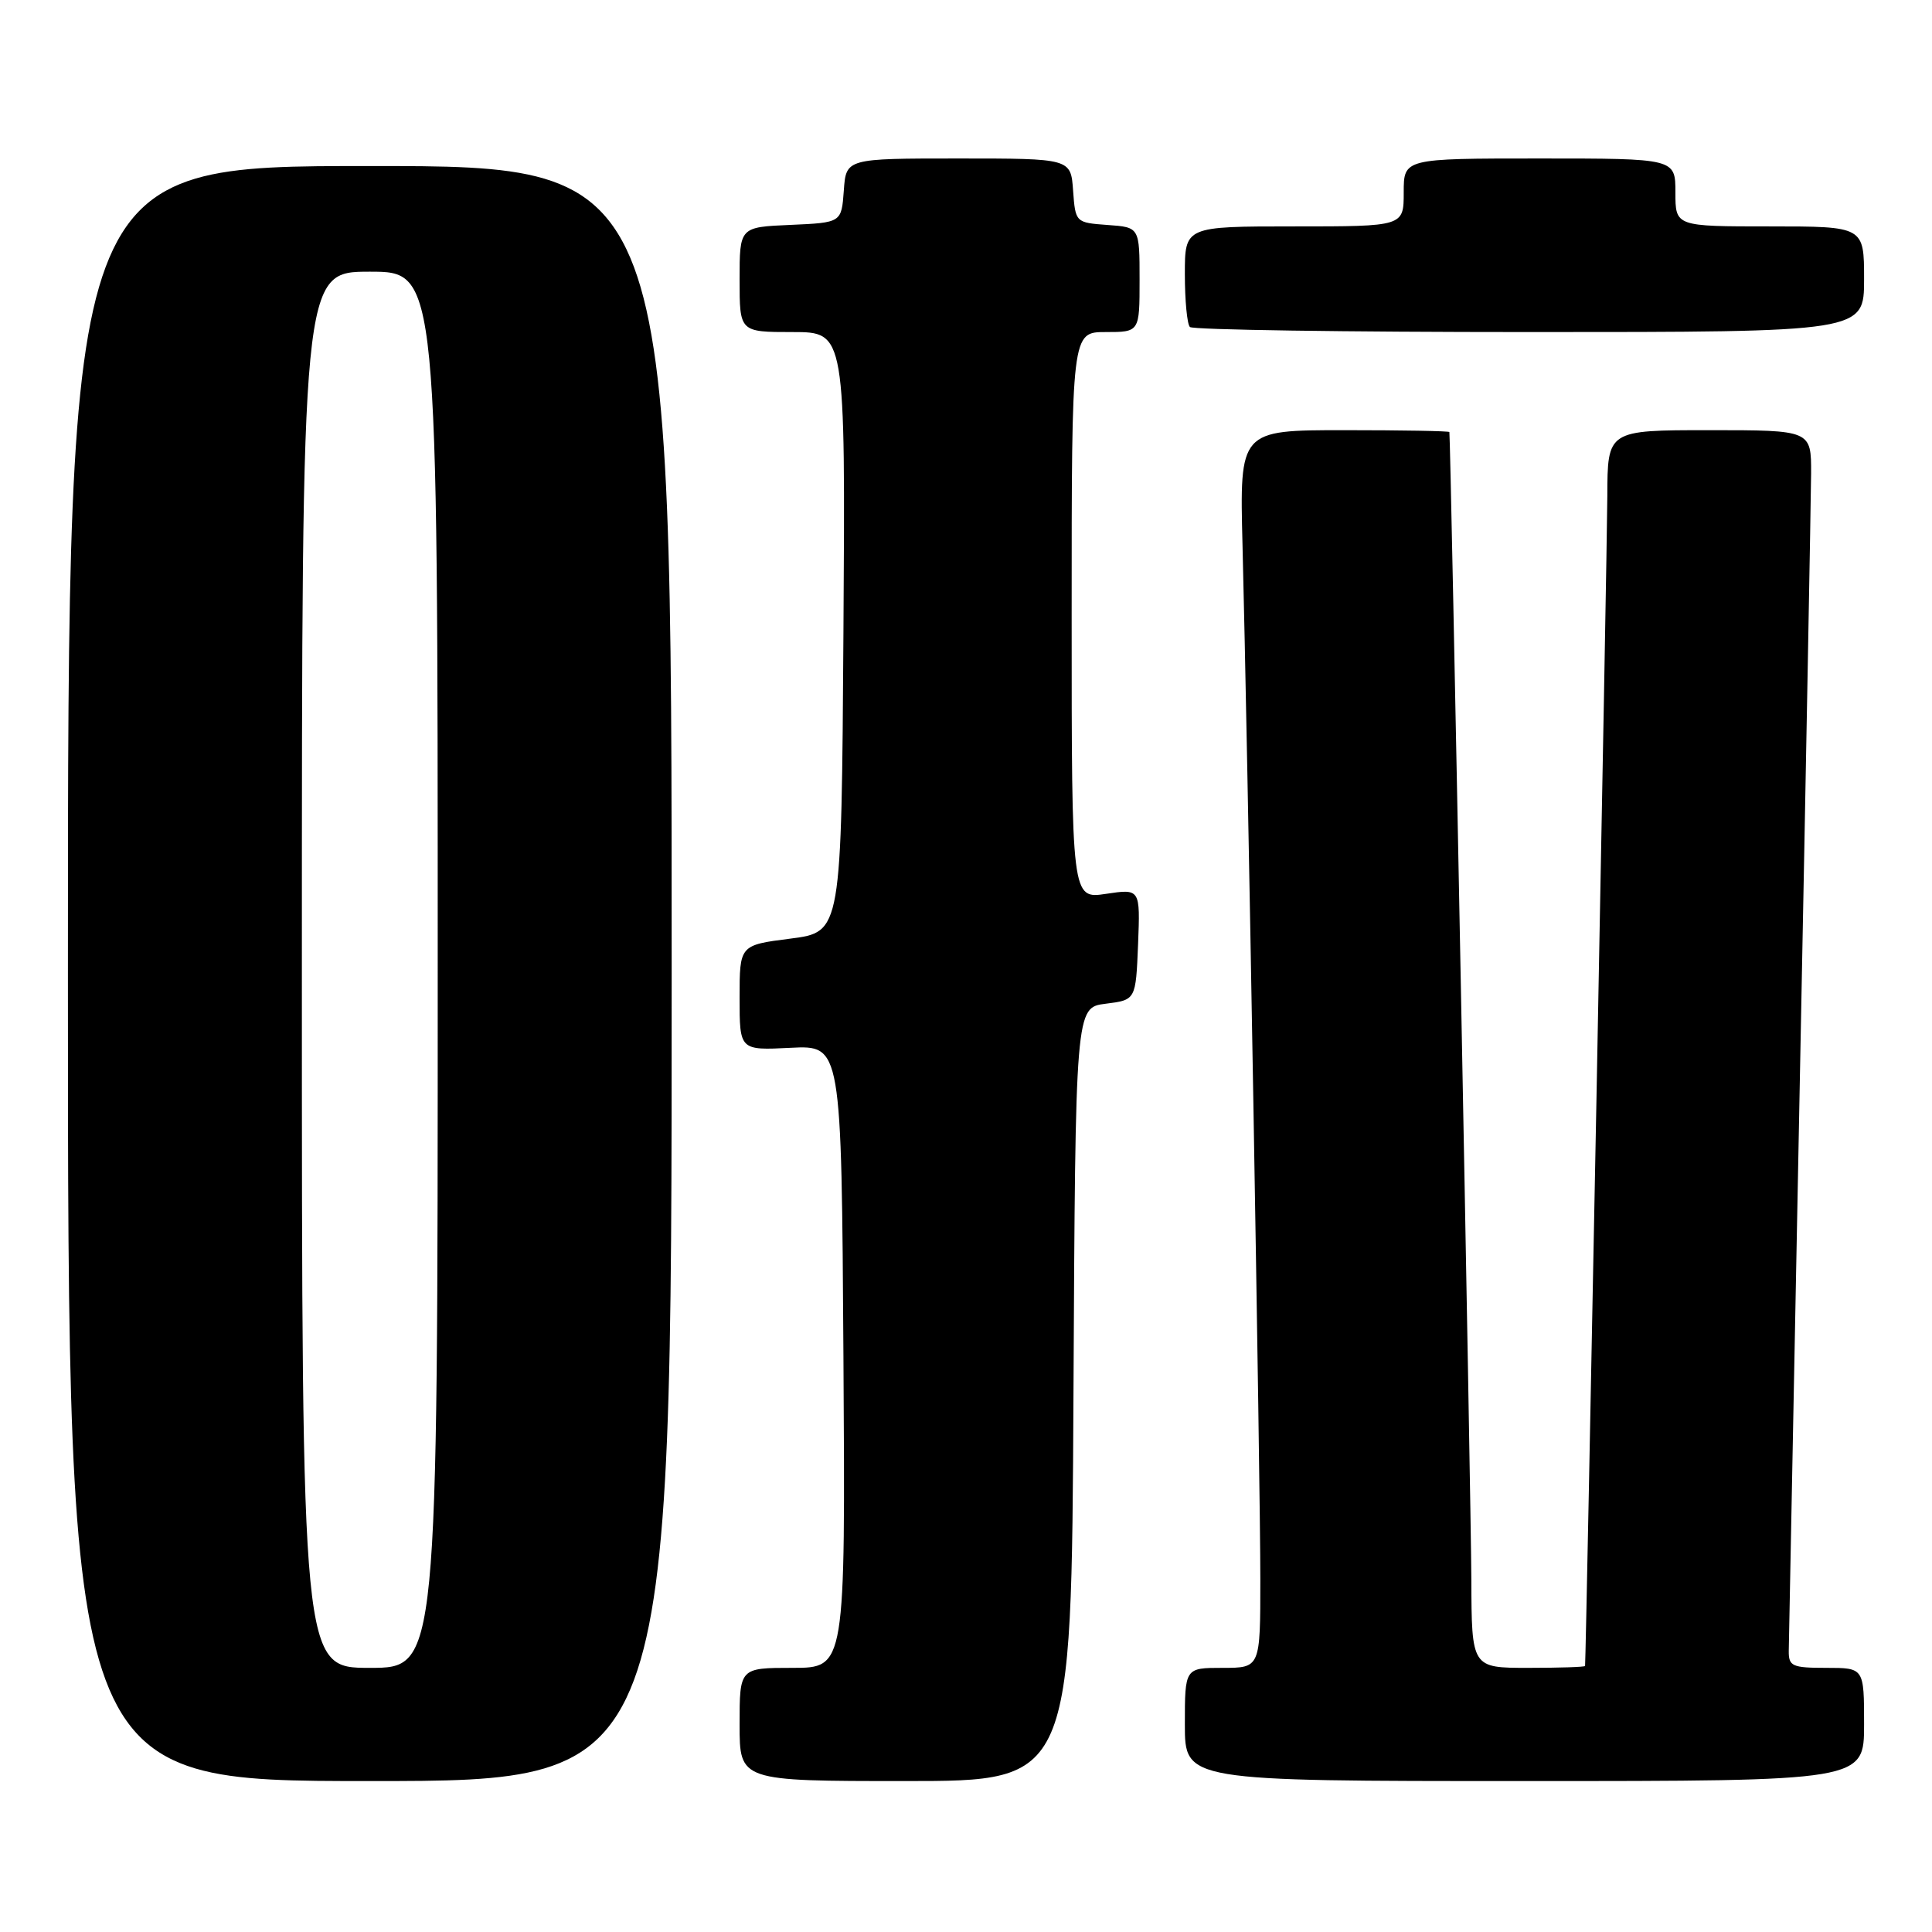 <?xml version="1.0" encoding="UTF-8" standalone="no"?>
<!DOCTYPE svg PUBLIC "-//W3C//DTD SVG 1.1//EN" "http://www.w3.org/Graphics/SVG/1.1/DTD/svg11.dtd" >
<svg xmlns="http://www.w3.org/2000/svg" xmlns:xlink="http://www.w3.org/1999/xlink" version="1.1" viewBox="0 0 256 256">
 <g >
 <path fill="currentColor"
d=" M 89.00 129.00 C 89.00 22.00 89.00 22.00 49.00 22.00 C 9.00 22.00 9.00 22.00 9.00 129.00 C 9.00 236.00 9.00 236.00 49.00 236.00 C 89.00 236.00 89.00 236.00 89.00 129.00 Z  M 142.24 184.75 C 142.50 133.50 142.50 133.50 146.50 133.00 C 150.50 132.50 150.50 132.50 150.80 125.13 C 151.09 117.76 151.09 117.76 146.55 118.44 C 142.00 119.12 142.00 119.12 142.00 81.56 C 142.00 44.00 142.00 44.00 146.50 44.00 C 151.00 44.00 151.00 44.00 151.00 37.06 C 151.00 30.11 151.00 30.11 146.75 29.81 C 142.52 29.50 142.50 29.48 142.19 25.25 C 141.89 21.00 141.89 21.00 127.00 21.00 C 112.11 21.00 112.11 21.00 111.81 25.25 C 111.50 29.50 111.50 29.50 104.75 29.80 C 98.00 30.09 98.00 30.09 98.00 37.05 C 98.00 44.00 98.00 44.00 105.01 44.00 C 112.02 44.00 112.02 44.00 111.76 83.75 C 111.50 123.50 111.50 123.50 104.75 124.37 C 98.00 125.23 98.00 125.23 98.00 132.21 C 98.00 139.18 98.00 139.18 104.75 138.84 C 111.50 138.50 111.50 138.50 111.76 179.75 C 112.02 221.00 112.02 221.00 105.01 221.00 C 98.00 221.00 98.00 221.00 98.00 228.50 C 98.00 236.00 98.00 236.00 119.99 236.00 C 141.98 236.00 141.98 236.00 142.24 184.75 Z  M 247.00 228.50 C 247.00 221.00 247.00 221.00 242.00 221.00 C 237.47 221.00 237.00 220.79 237.02 218.75 C 237.04 217.51 237.70 183.20 238.50 142.50 C 239.30 101.80 239.96 65.91 239.98 62.75 C 240.00 57.00 240.00 57.00 226.50 57.00 C 213.00 57.00 213.00 57.00 212.98 65.75 C 212.96 72.45 210.16 219.59 210.03 220.75 C 210.01 220.89 206.62 221.00 202.50 221.00 C 195.00 221.00 195.00 221.00 194.96 209.25 C 194.93 199.57 192.22 58.06 192.05 57.25 C 192.02 57.11 185.76 57.00 178.12 57.00 C 164.25 57.00 164.25 57.00 164.64 72.25 C 165.30 97.88 167.01 196.76 167.00 209.25 C 167.00 221.00 167.00 221.00 162.00 221.00 C 157.00 221.00 157.00 221.00 157.00 228.50 C 157.00 236.00 157.00 236.00 202.00 236.00 C 247.00 236.00 247.00 236.00 247.00 228.50 Z  M 247.00 37.00 C 247.00 30.00 247.00 30.00 234.50 30.00 C 222.00 30.00 222.00 30.00 222.00 25.50 C 222.00 21.00 222.00 21.00 204.00 21.00 C 186.00 21.00 186.00 21.00 186.00 25.50 C 186.00 30.00 186.00 30.00 171.50 30.00 C 157.00 30.00 157.00 30.00 157.00 36.33 C 157.00 39.82 157.30 42.97 157.67 43.33 C 158.03 43.70 178.28 44.00 202.67 44.00 C 247.00 44.00 247.00 44.00 247.00 37.00 Z  M 40.00 128.50 C 40.00 36.00 40.00 36.00 49.00 36.00 C 58.00 36.00 58.00 36.00 58.00 128.50 C 58.00 221.00 58.00 221.00 49.00 221.00 C 40.00 221.00 40.00 221.00 40.00 128.50 Z "/>
</g>
</svg>